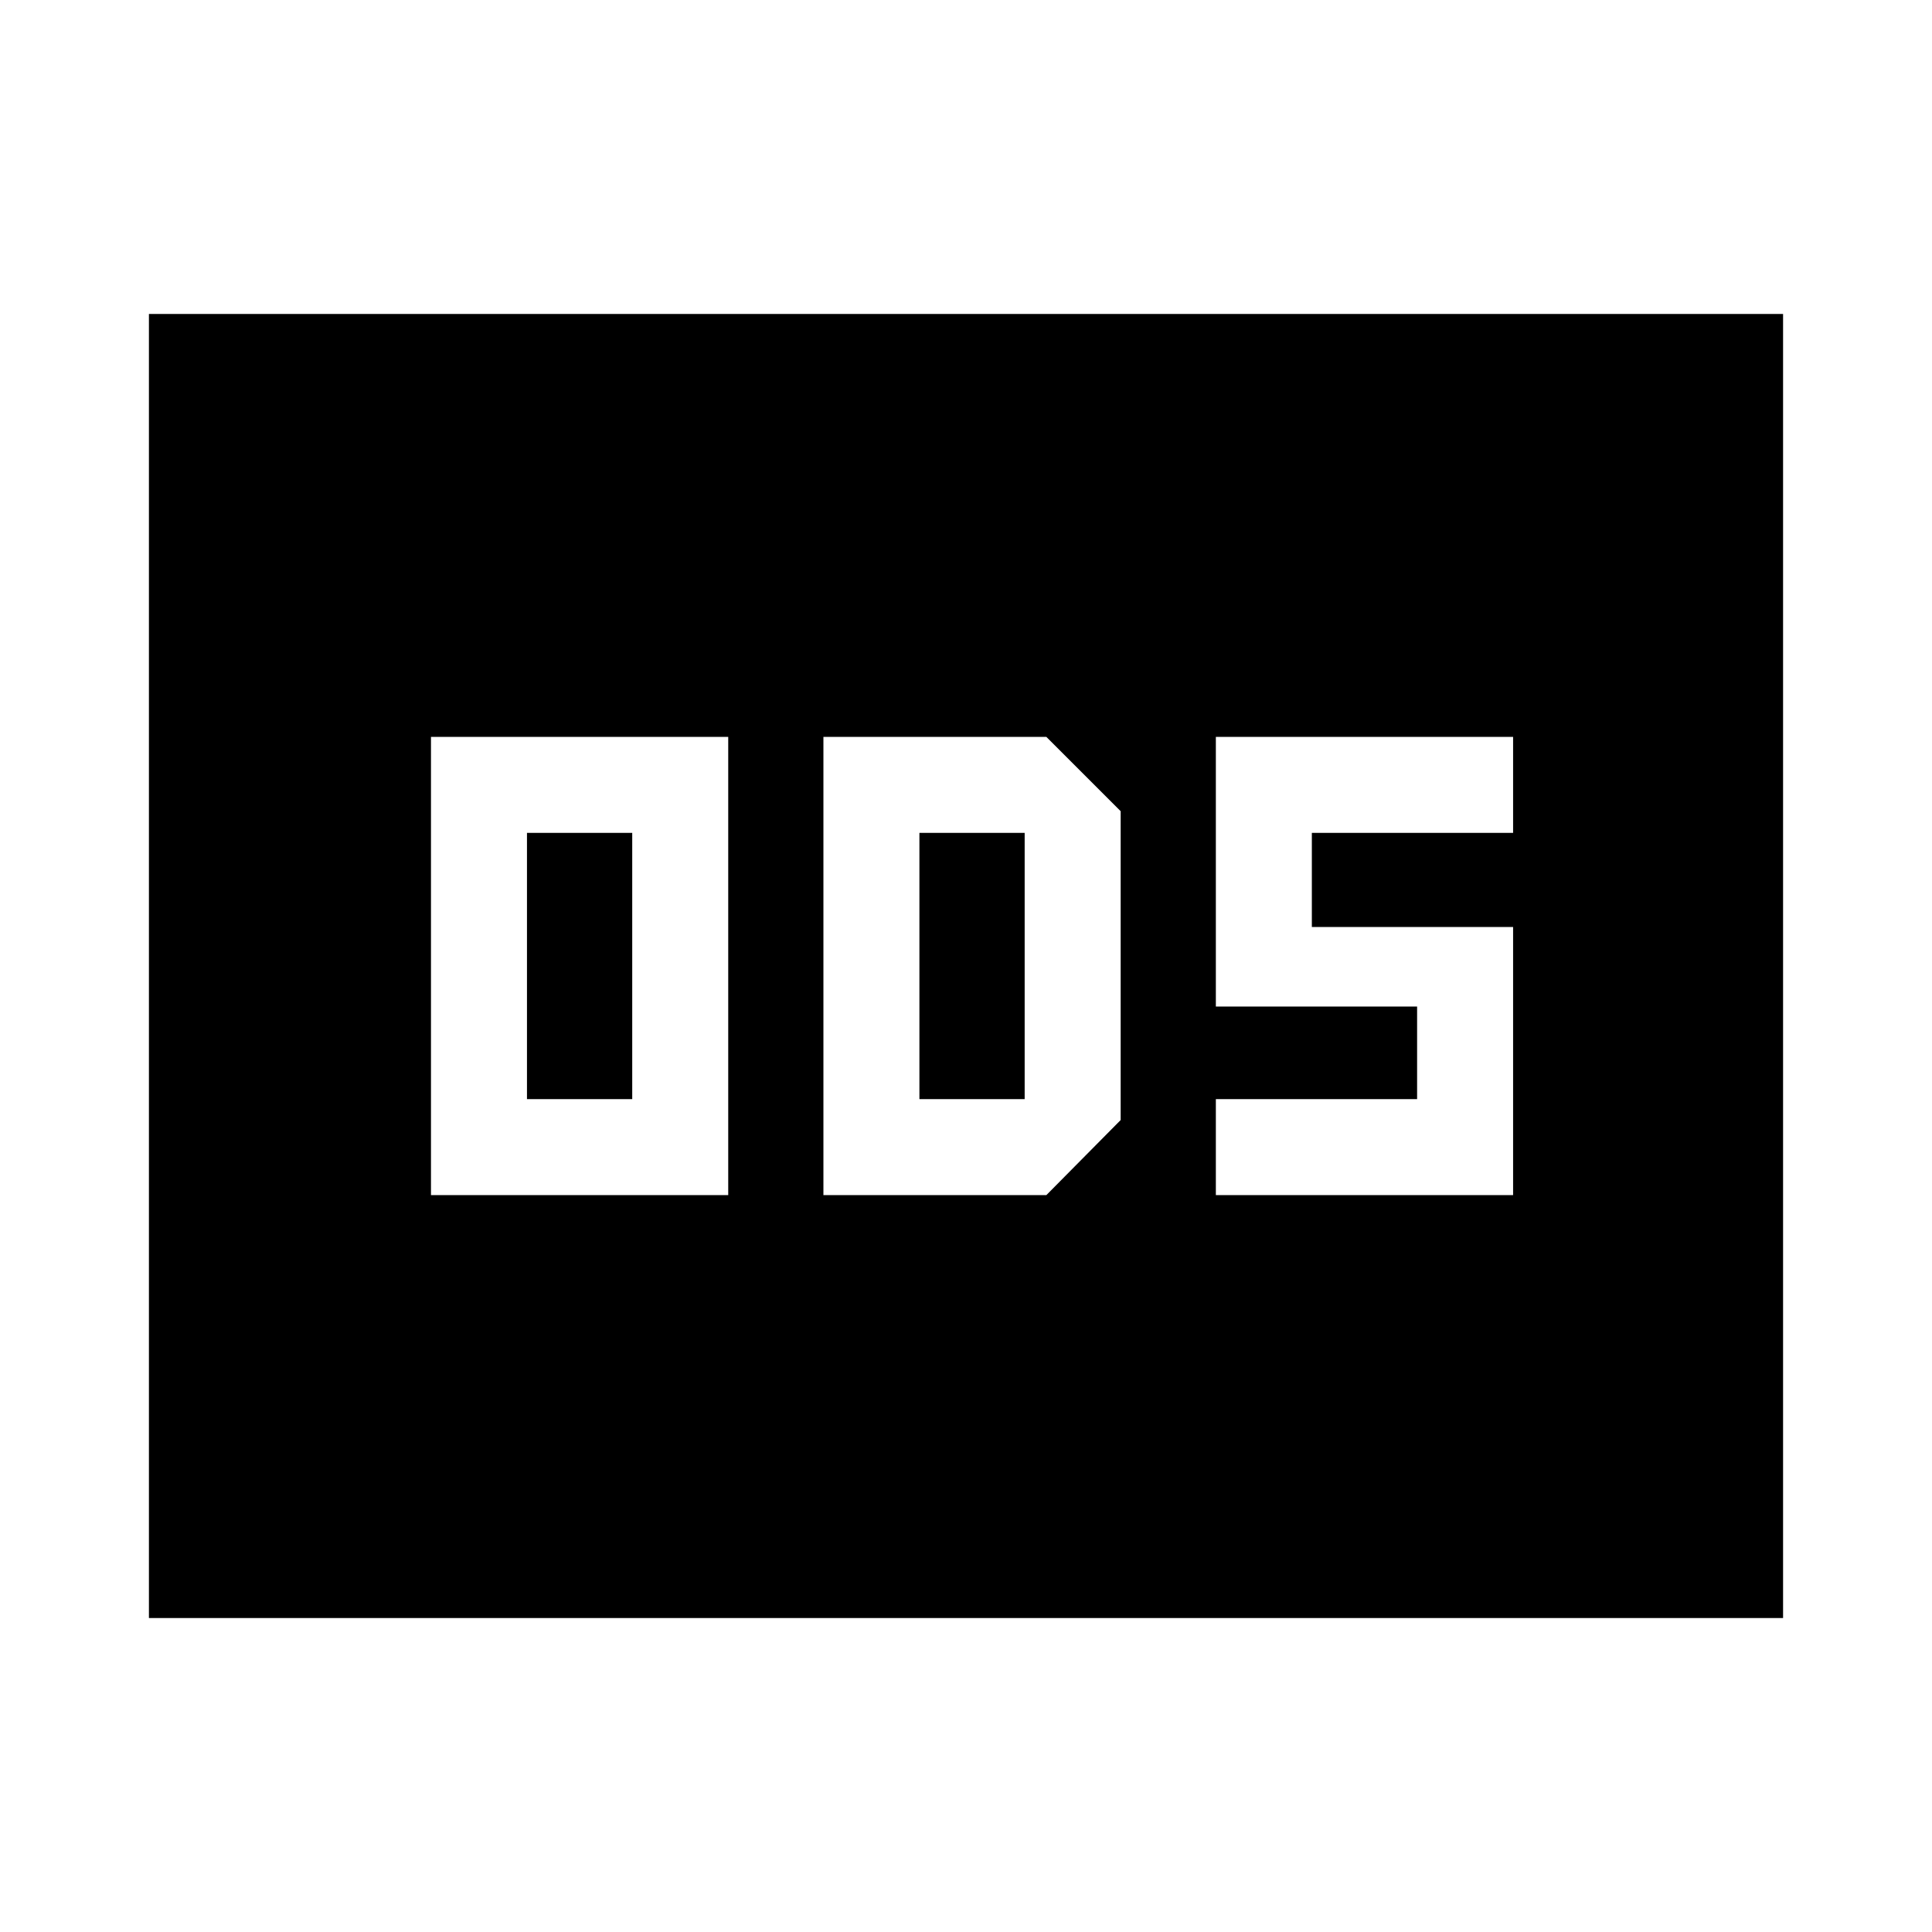 <svg xmlns="http://www.w3.org/2000/svg" height="24" viewBox="0 -960 960 960" width="24"><path d="M214.15-366.15h147.7v-227.7h-147.7v227.7Zm47.7-47.7v-132.3h52.3v132.3h-52.3Zm147.3 47.7h110.77l36.93-37.31v-153.46l-36.93-36.93H409.15v227.7Zm47.7-47.7v-132.3h52.3v132.3h-52.3Zm147.3 47.7h147.7v-133.23h-100v-46.77h100v-47.7h-147.7v134h100v46h-100v47.7ZM74-156v-648h812v648H74Z"/></svg>